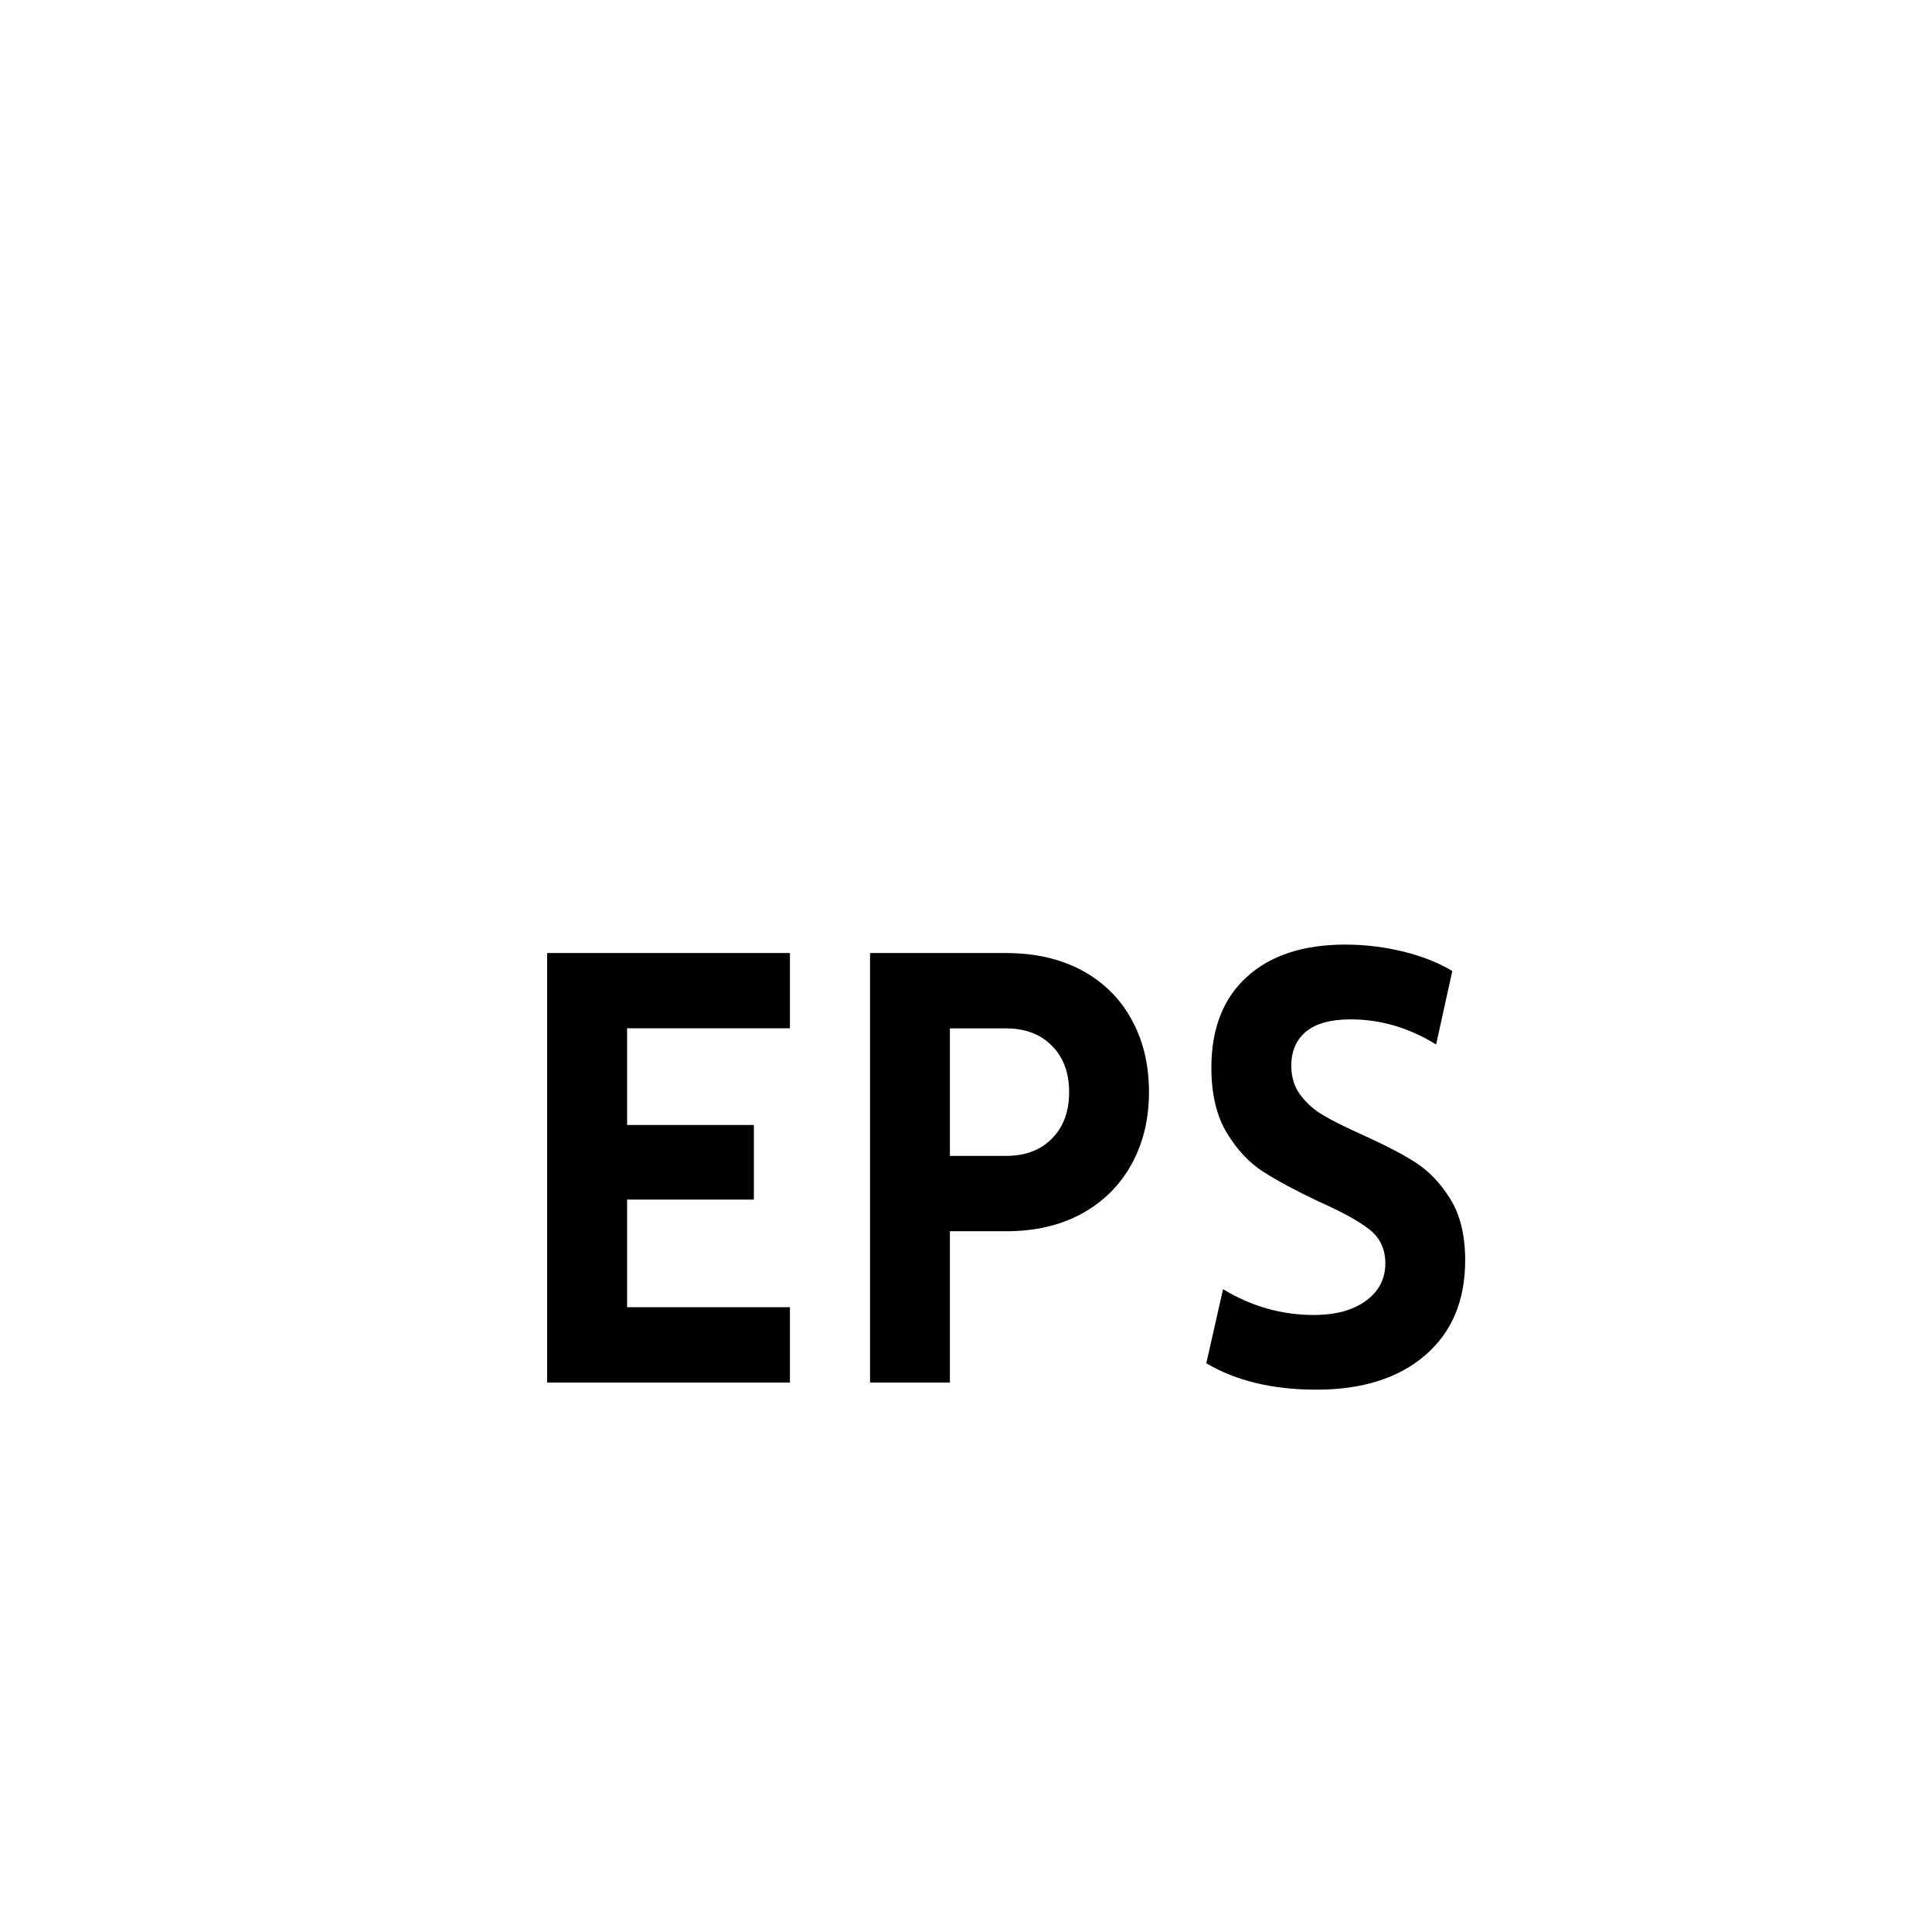 <svg xmlns="http://www.w3.org/2000/svg" viewBox="0 0 24 24">
<path id="Fill-4" d="M13.068,14.143C13.211,13.999 13.281,13.807 13.281,13.567C13.281,13.328 13.211,13.135 13.068,12.992C12.927,12.847 12.736,12.775 12.496,12.775L11.8,12.775L11.8,14.359L12.496,14.359C12.736,14.359 12.927,14.288 13.068,14.143M17.004,15.267C16.869,15.163 16.662,15.05 16.384,14.927C16.102,14.794 15.873,14.671 15.697,14.559C15.521,14.447 15.369,14.285 15.241,14.075C15.113,13.864 15.048,13.594 15.048,13.263C15.048,12.777 15.196,12.401 15.489,12.135C15.782,11.868 16.19,11.734 16.712,11.734C16.963,11.734 17.206,11.765 17.441,11.823C17.675,11.882 17.876,11.962 18.041,12.062L17.84,12.975C17.504,12.767 17.15,12.663 16.777,12.663C16.532,12.663 16.347,12.714 16.225,12.814C16.102,12.916 16.041,13.058 16.041,13.239C16.041,13.383 16.08,13.506 16.157,13.606C16.234,13.708 16.33,13.792 16.445,13.858C16.559,13.926 16.718,14.004 16.92,14.095C17.193,14.218 17.413,14.332 17.581,14.438C17.749,14.546 17.894,14.697 18.017,14.895C18.139,15.092 18.201,15.346 18.201,15.655C18.201,16.156 18.036,16.55 17.705,16.835C17.374,17.12 16.923,17.263 16.353,17.263C15.809,17.263 15.353,17.153 14.985,16.935L15.193,16.015C15.545,16.228 15.92,16.335 16.321,16.335C16.592,16.335 16.809,16.276 16.968,16.159C17.128,16.042 17.209,15.887 17.209,15.694C17.209,15.514 17.141,15.371 17.004,15.267ZM10.808,17.175L10.808,11.839L12.496,11.839C12.859,11.839 13.173,11.911 13.441,12.055C13.707,12.199 13.912,12.401 14.056,12.663C14.201,12.924 14.273,13.226 14.273,13.566C14.273,13.902 14.201,14.201 14.056,14.463C13.912,14.725 13.707,14.928 13.441,15.075C13.173,15.222 12.859,15.295 12.496,15.295L11.8,15.295L11.8,17.175L10.808,17.175ZM6.797,11.839L9.813,11.839L9.813,12.774L7.79,12.774L7.79,13.975L9.365,13.975L9.365,14.902L7.79,14.902L7.79,16.239L9.813,16.239L9.813,17.175L6.797,17.175L6.797,11.839Z"/>
</svg>
